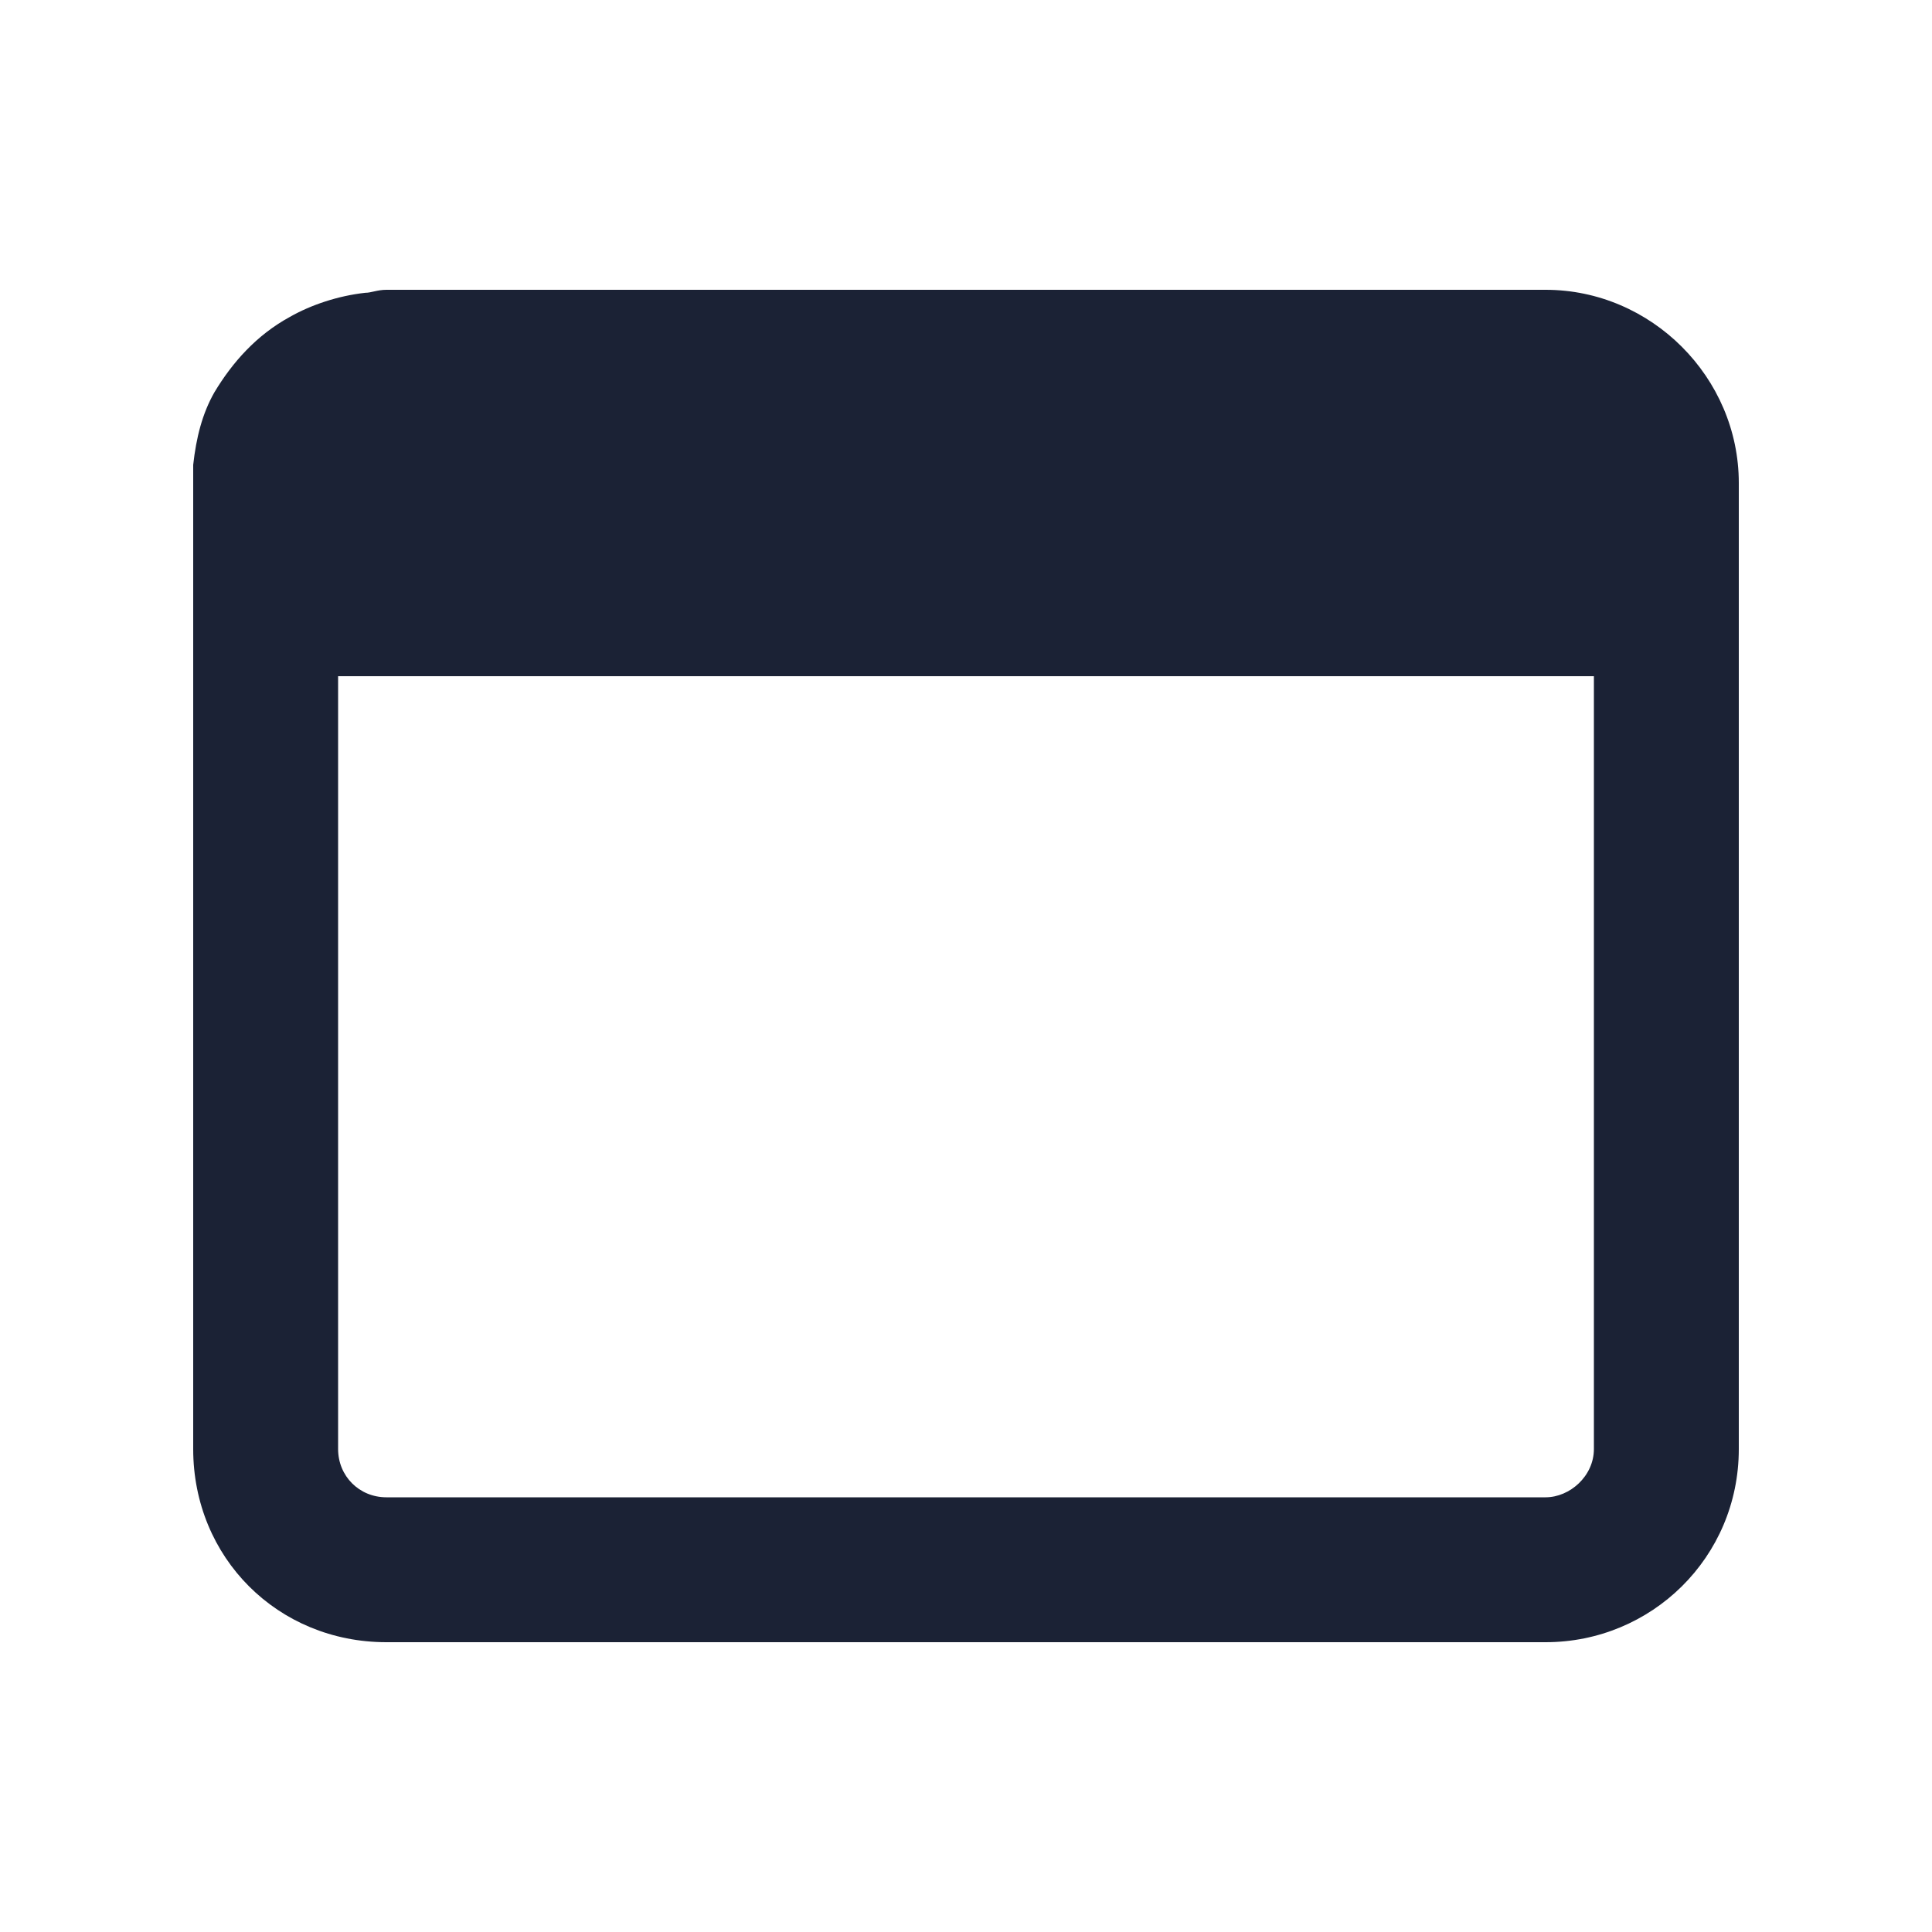 <svg width="20" height="20" viewBox="0 0 20 20" fill="none" xmlns="http://www.w3.org/2000/svg">
<path d="M2.219 4.062C2.406 3.75 2.656 3.469 3 3.281C3.219 3.156 3.5 3.062 3.781 3.031C3.844 3.031 3.906 3 4 3H16C17.094 3 18 3.906 18 5V15C18 16.125 17.094 17 16 17H4C2.875 17 2 16.125 2 15V5C2 4.938 2 4.875 2 4.812C2.031 4.531 2.094 4.281 2.219 4.062ZM3.5 15C3.5 15.281 3.719 15.5 4 15.5H16C16.25 15.5 16.5 15.281 16.5 15V7H3.5V15Z" fill="#1B2235"/>
</svg>
